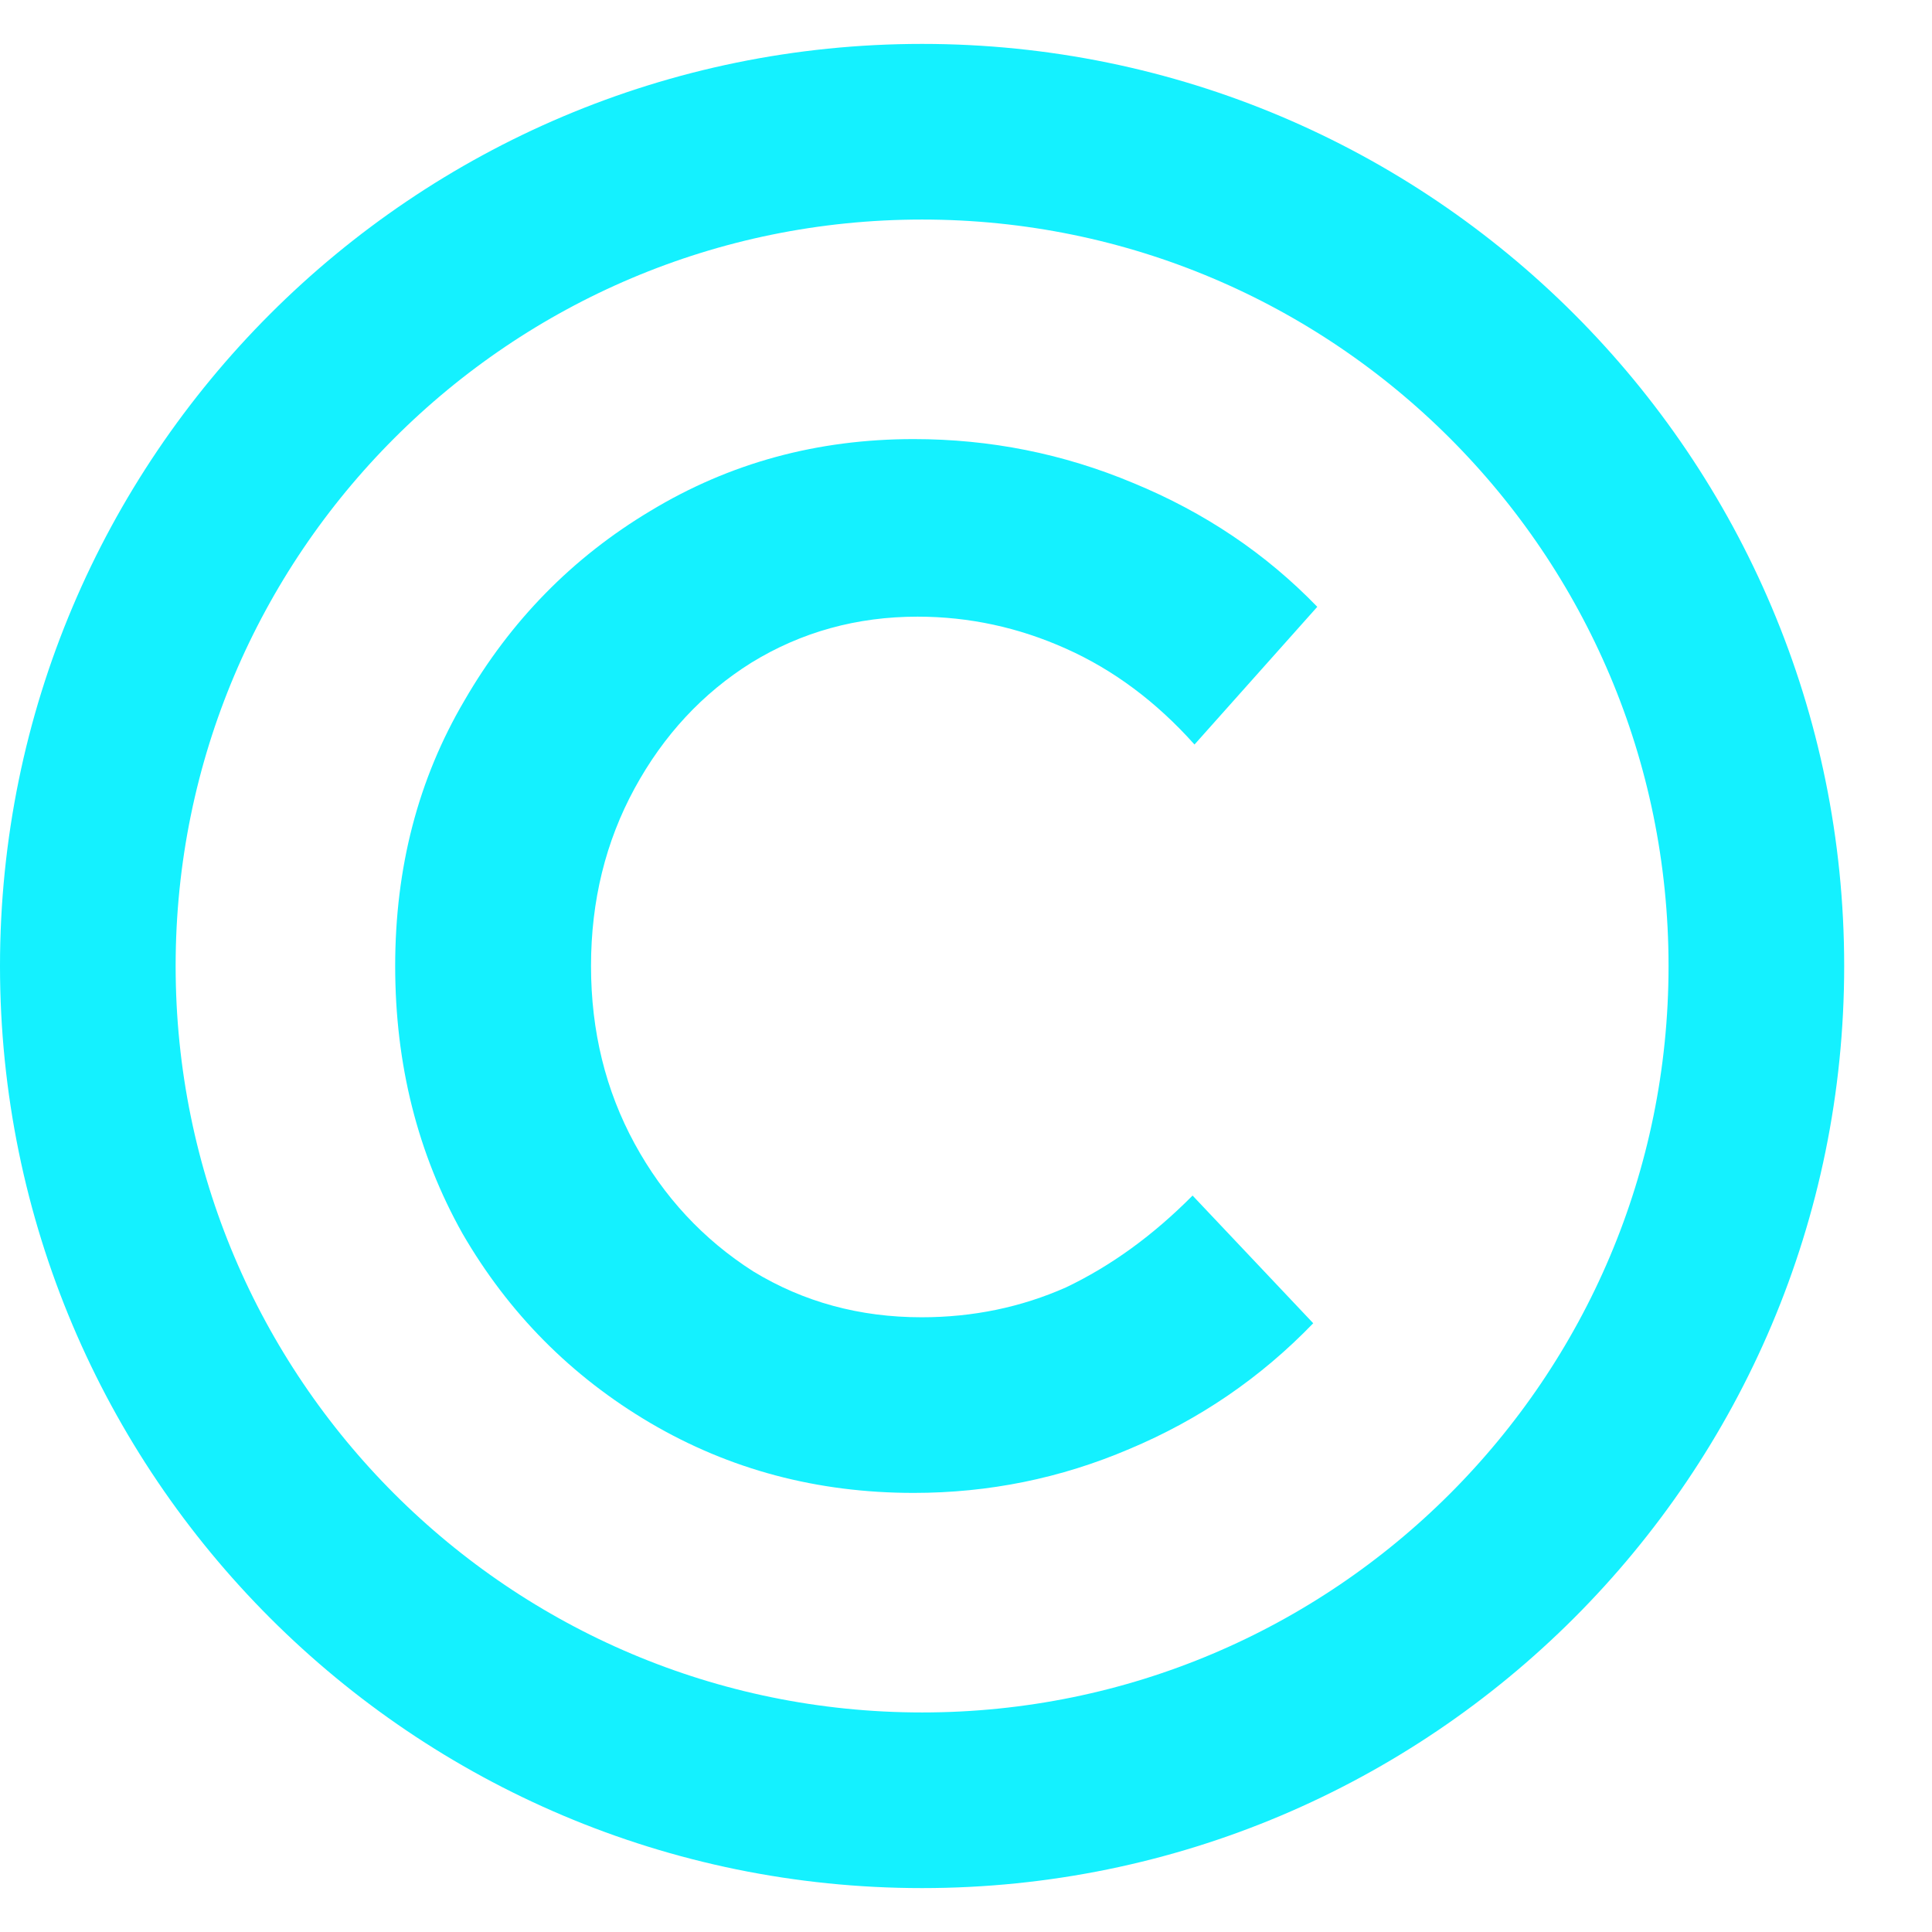 <svg width="11" height="11" viewBox="0 0 11 11" fill="none" xmlns="http://www.w3.org/2000/svg">
<path d="M10 5.5C10 8.123 7.873 10.25 5.25 10.25C2.627 10.25 0.5 8.123 0.5 5.5C0.5 2.877 2.627 0.75 5.25 0.75C7.873 0.75 10 2.877 10 5.5Z" stroke="#14F1FF"/>
<path d="M5.202 8.5C4.653 8.5 4.154 8.367 3.703 8.102C3.253 7.837 2.896 7.477 2.633 7.023C2.378 6.568 2.25 6.061 2.25 5.5C2.25 4.939 2.381 4.436 2.644 3.989C2.907 3.534 3.26 3.174 3.703 2.909C4.154 2.636 4.653 2.5 5.202 2.5C5.637 2.5 6.054 2.583 6.452 2.75C6.858 2.917 7.207 3.152 7.5 3.455L6.801 4.239C6.584 3.996 6.34 3.814 6.069 3.693C5.799 3.572 5.517 3.511 5.224 3.511C4.879 3.511 4.563 3.598 4.278 3.773C4 3.947 3.778 4.186 3.613 4.489C3.448 4.792 3.365 5.129 3.365 5.5C3.365 5.871 3.448 6.208 3.613 6.511C3.778 6.814 4.004 7.057 4.289 7.239C4.575 7.413 4.894 7.5 5.247 7.5C5.54 7.5 5.814 7.443 6.069 7.33C6.325 7.208 6.565 7.034 6.79 6.807L7.477 7.534C7.177 7.845 6.828 8.083 6.43 8.25C6.039 8.417 5.63 8.5 5.202 8.5Z" fill="#14F1FF"/>
</svg>
